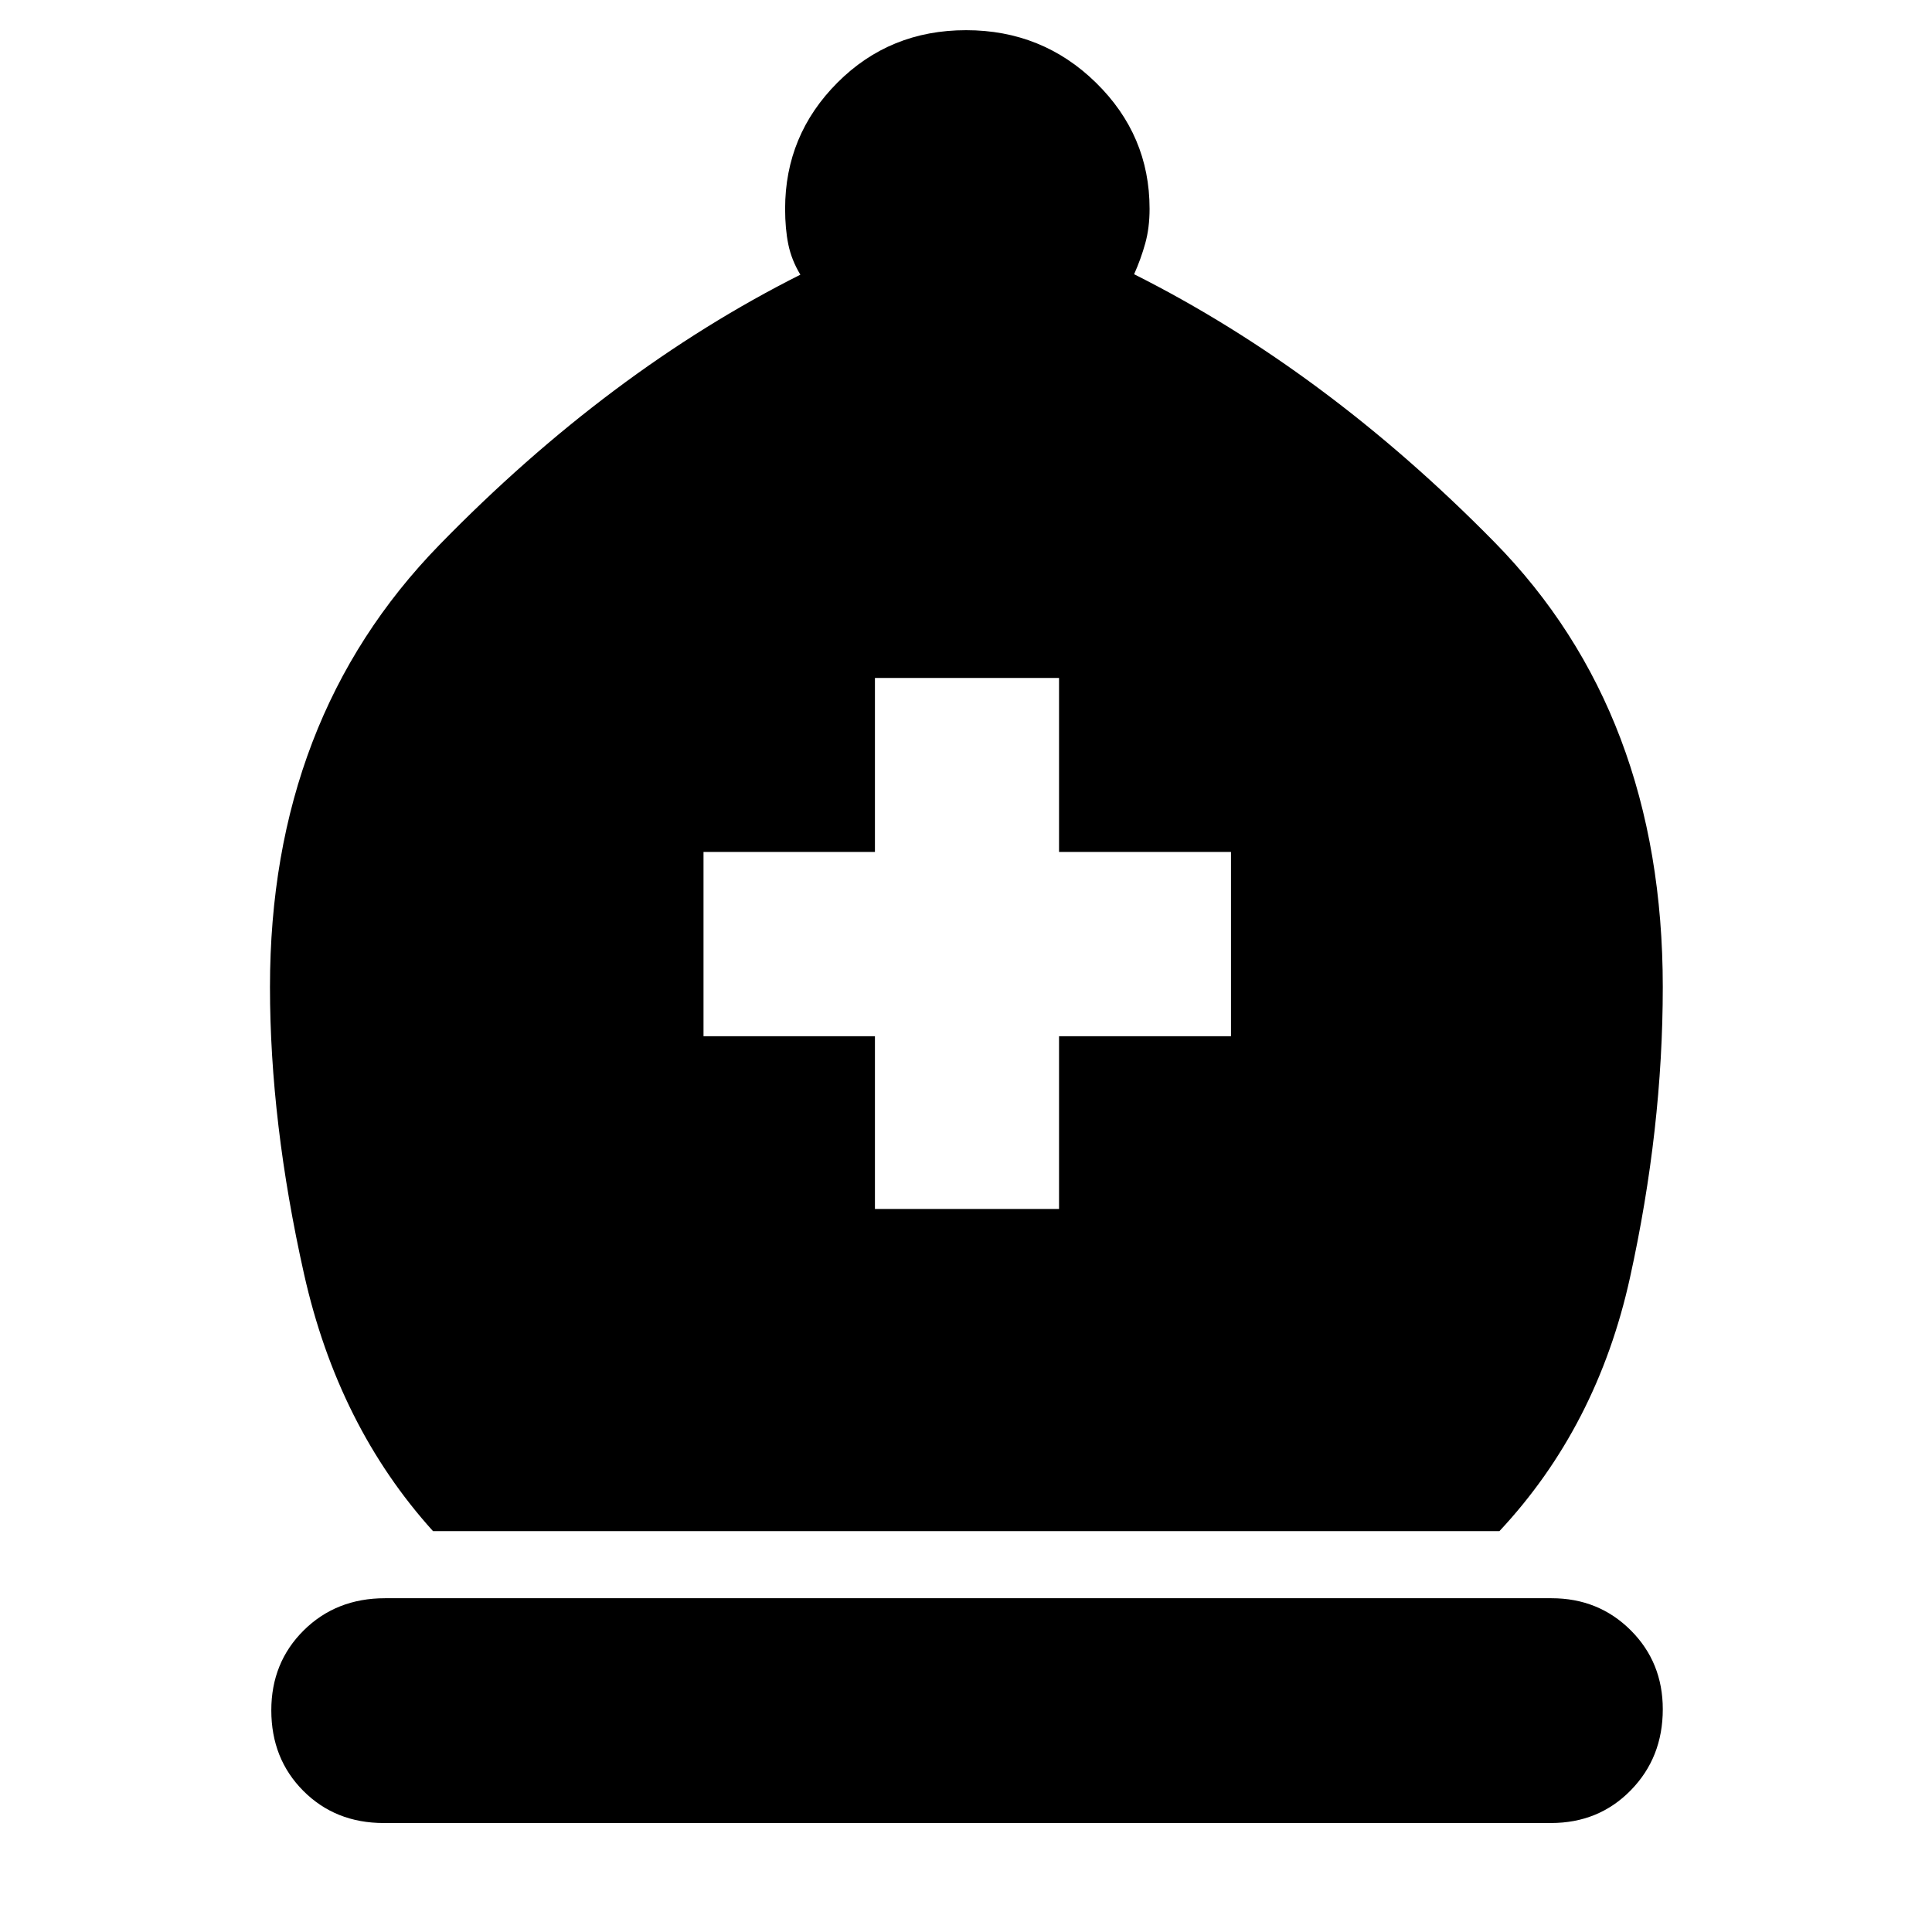 <svg xmlns="http://www.w3.org/2000/svg" height="40" viewBox="0 -960 960 960" width="40"><path d="M215.16-199.19q-47.17-52.23-64.09-127.77-16.92-75.53-16.92-142.63 0-133.28 84.23-219.7 84.23-86.42 179.32-134.22-4.38-7.24-5.98-15-1.6-7.76-1.6-17.74 0-36.64 26-62.69 26-26.06 63.93-26.06 37.92 0 64.54 26.1 26.63 26.1 26.63 62.65 0 9.44-2.13 17.11-2.12 7.68-5.55 15.4 95.24 47.87 178.97 133.04 83.72 85.16 83.72 221.11 0 70.49-16.3 144.46-16.29 73.97-64.87 125.94h-529.9ZM190.67-54.15q-24.03 0-39.94-15.96-15.92-15.96-15.92-40.06 0-23.73 16.11-39.71 16.11-15.97 40.41-15.97h579.59q23.39 0 39.35 15.9t15.96 39.26q0 24.02-15.91 40.28-15.9 16.26-39.65 16.26h-580Zm244.08-305.12h91.48v-85.85h85.44v-91.57h-85.44v-86.45h-91.48v86.45h-85.18v91.57h85.18v85.85Z"/></svg>
